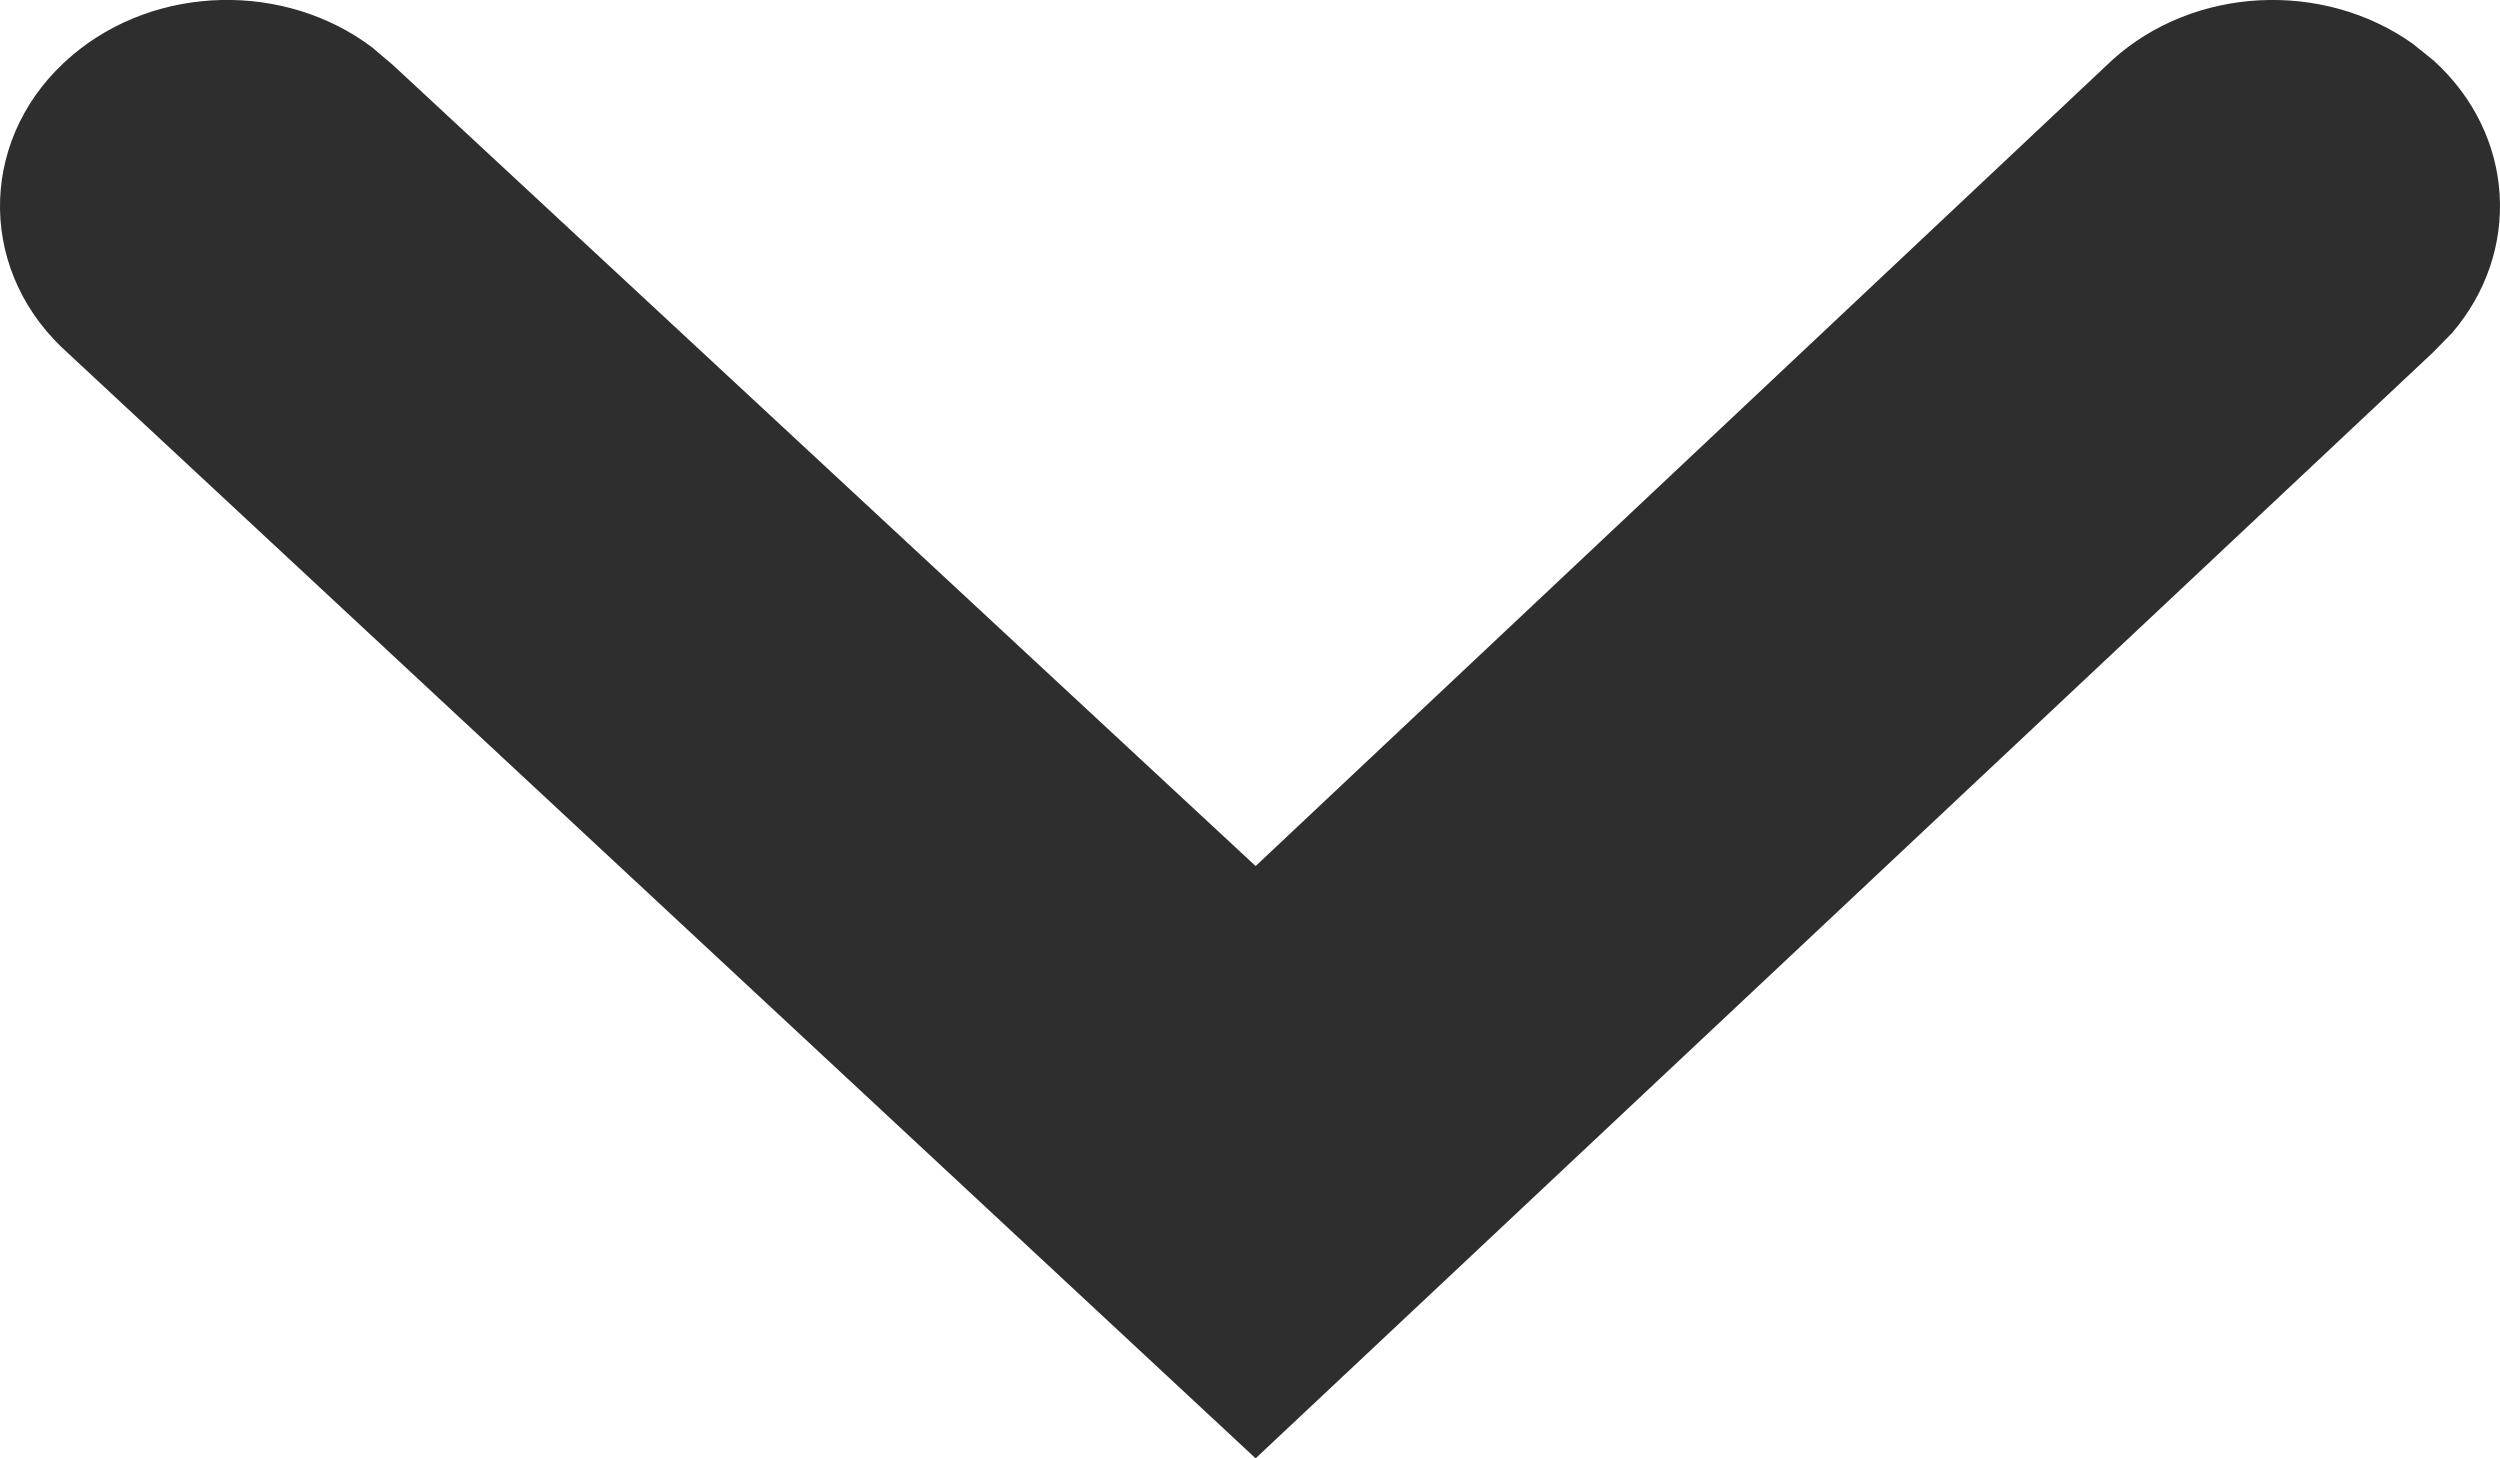 <?xml version="1.0" encoding="UTF-8"?>
<svg width="12px" height="7px" viewBox="0 0 12 7" version="1.1" xmlns="http://www.w3.org/2000/svg" xmlns:xlink="http://www.w3.org/1999/xlink">
    <!-- Generator: Sketch 63.1 (92452) - https://sketch.com -->
    <title>Line</title>
    <desc>Created with Sketch.</desc>
    <g id="Symbols" stroke="none" stroke-width="1" fill="none" fill-rule="evenodd">
        <path d="M0.345,0.267 C0.751,-0.078 1.37,-0.087 1.787,0.228 L1.887,0.313 L6.027,4.157 L10.139,0.288 C10.533,-0.068 11.152,-0.094 11.58,0.209 L11.682,0.291 C12.075,0.649 12.103,1.21 11.77,1.598 L11.679,1.691 L6.027,7 L0.295,1.666 C-0.117,1.268 -0.095,0.641 0.345,0.267 Z" id="Line" fill="#2E2E2E"></path>
    </g>
</svg>